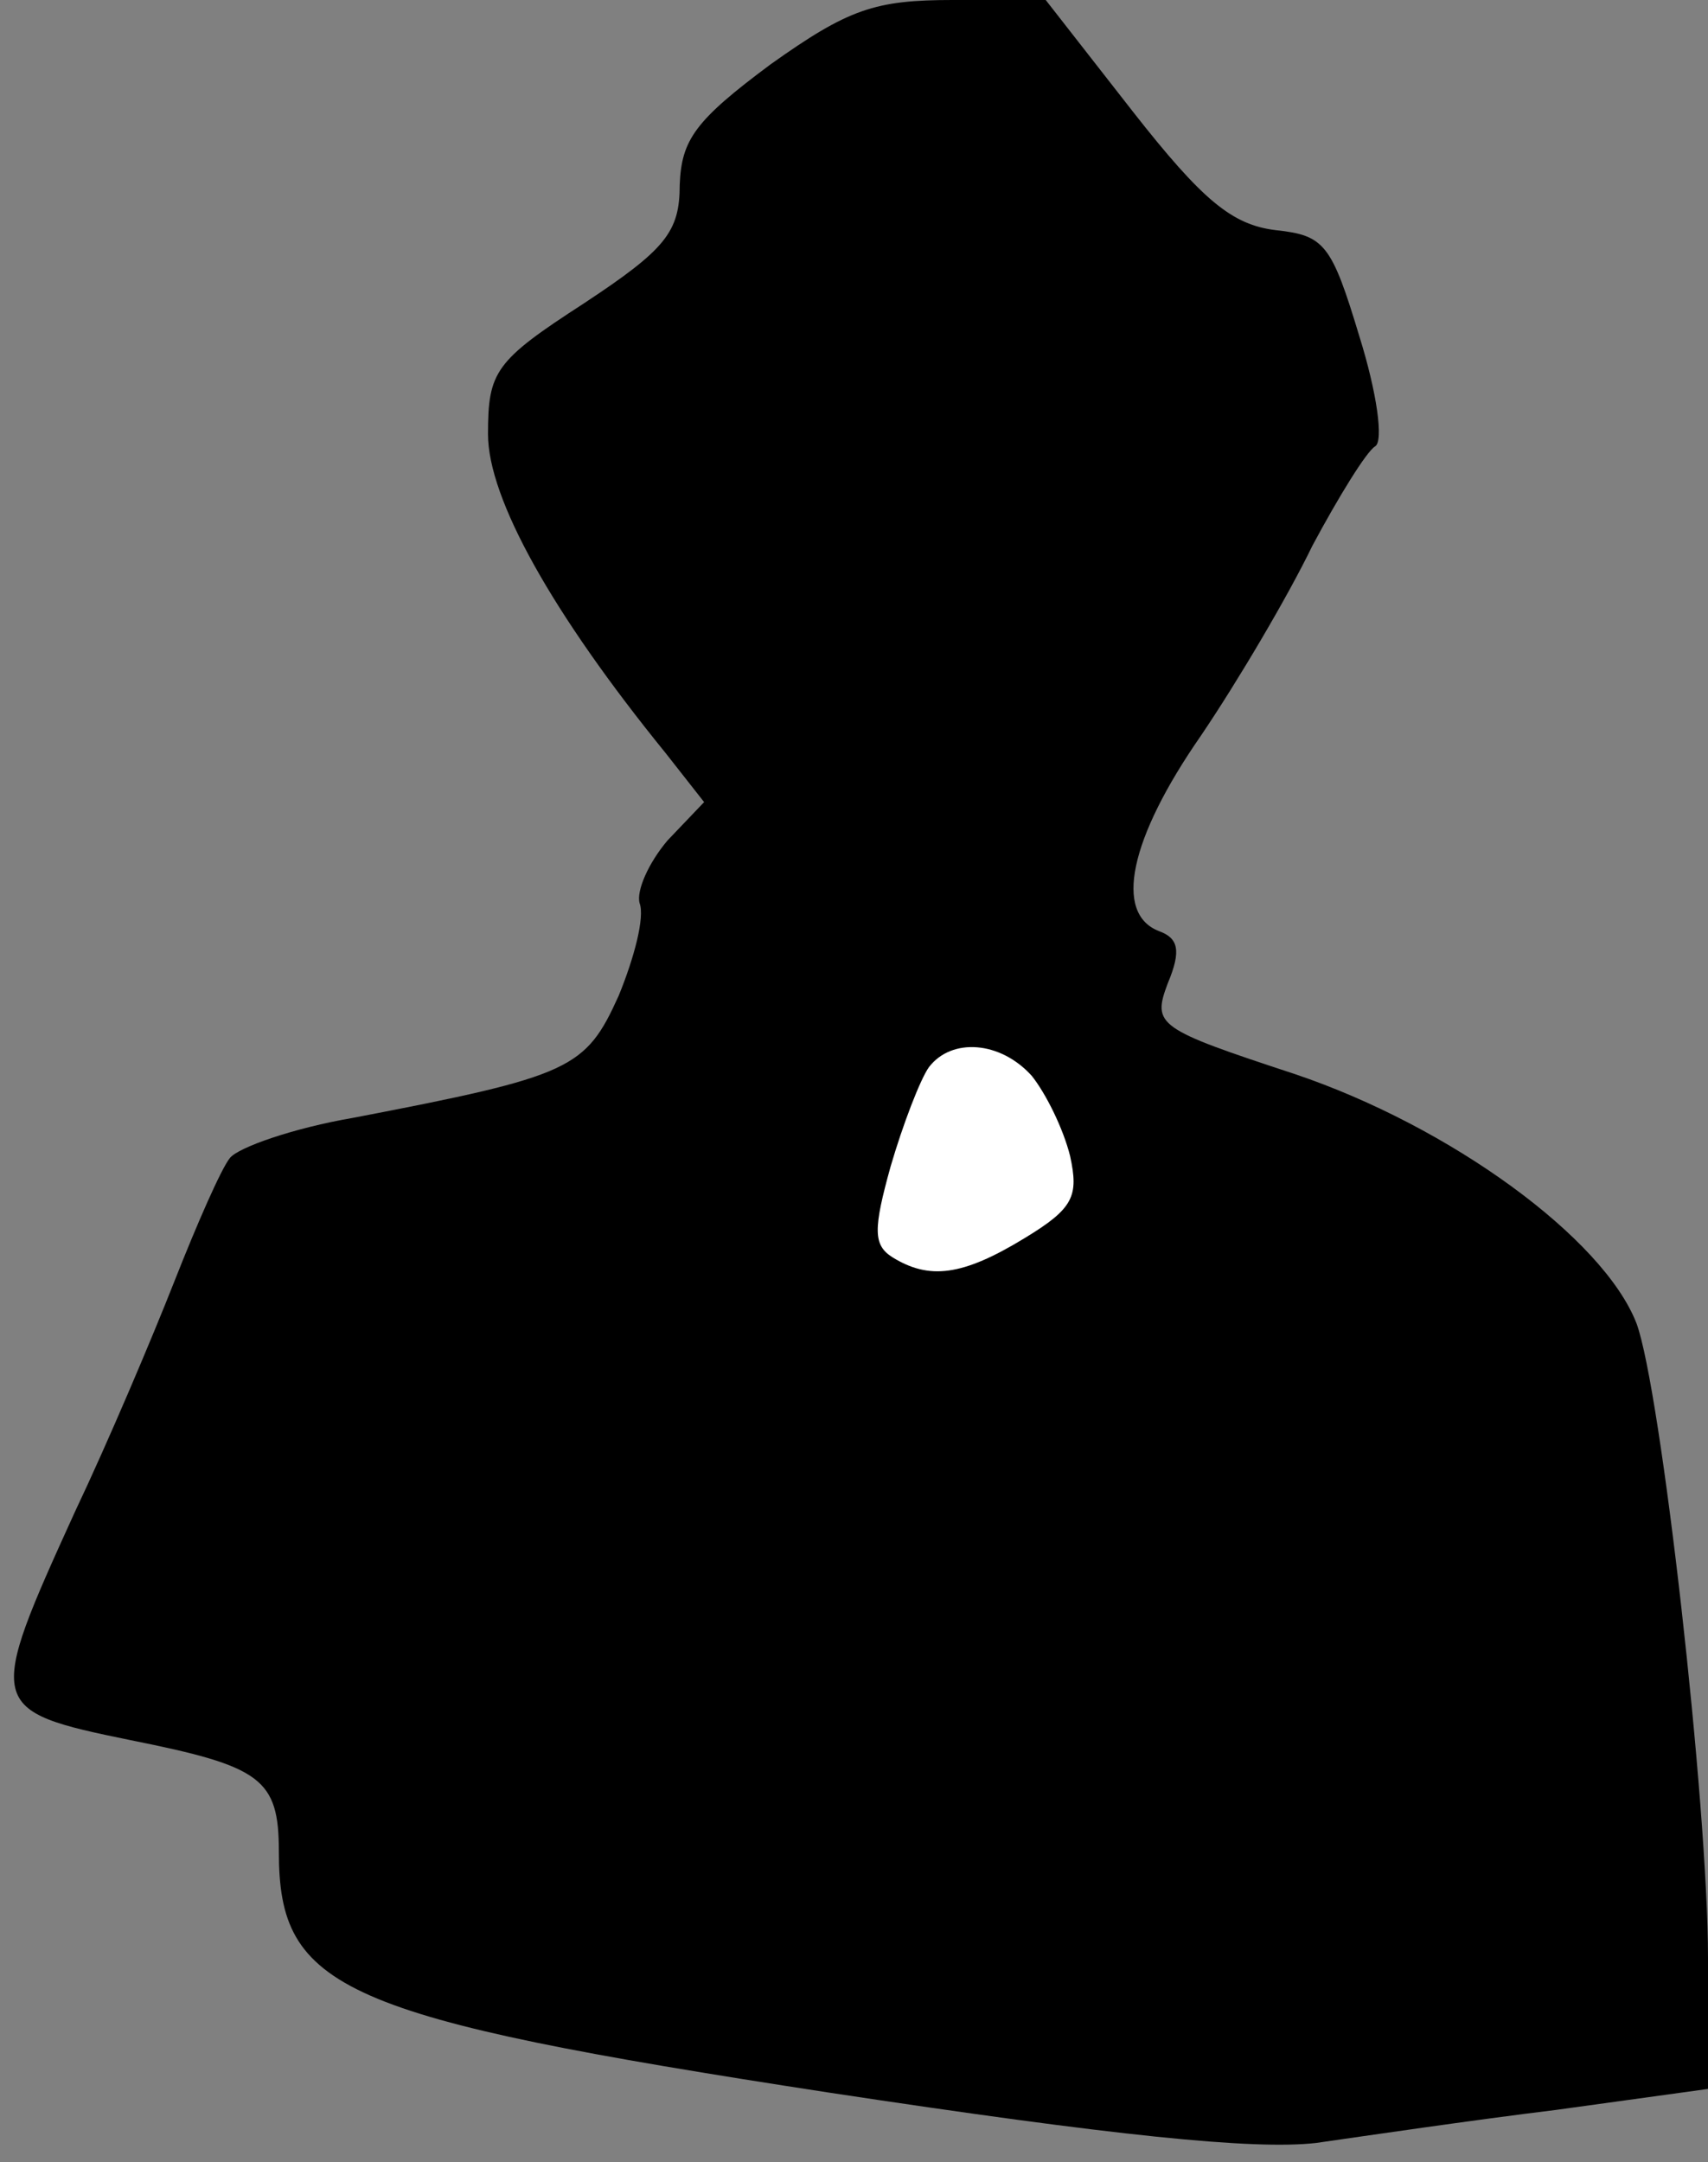 <?xml version="1.0" standalone="no"?>
<!DOCTYPE svg PUBLIC "-//W3C//DTD SVG 20010904//EN"
 "http://www.w3.org/TR/2001/REC-SVG-20010904/DTD/svg10.dtd">
<svg version="1.0" xmlns="http://www.w3.org/2000/svg"
 width="98pt" height="124pt" viewBox="0 0 98 124"
 preserveAspectRatio="xMidYMid meet">
<rect x="0" y="0" width="98" height="124" fill="#808080" stroke="none"/>
<g transform="translate(0,124) scale(0.1,-0.1)"
fill="#000000" stroke="none">
<path fill="#000000" stroke="none" d="M442 1203 c-43 -32 -51 -43 -52 -69 0
-27 -8 -37 -55 -68 -51 -33 -55 -39 -55 -75 0 -37 37 -103 102 -183 l22 -28
-21 -22 c-11 -13 -18 -29 -16 -36 3 -8 -3 -31 -12 -53 -19 -42 -27 -46 -152
-70 -35 -6 -66 -17 -71 -23 -5 -6 -19 -38 -32 -71 -13 -33 -38 -92 -57 -132
-51 -112 -51 -114 32 -131 75 -15 85 -22 85 -64 0 -79 35 -95 315 -138 165
-25 244 -33 280 -29 28 4 89 13 138 19 l87 12 0 75 c0 88 -27 326 -41 364 -19
49 -107 113 -196 143 -79 26 -82 28 -73 52 8 19 6 26 -5 30 -26 10 -17 53 24
112 21 31 50 80 64 109 15 28 31 54 36 57 5 3 1 31 -9 63 -16 53 -20 58 -48
61 -25 3 -42 17 -82 68 l-50 64 -53 0 c-45 0 -60 -5 -105 -37z"/>
<path fill="#ffffff" stroke="none" d="M592 623 c8 -10 18 -30 22 -46 5 -23 2
-30 -26 -47 -36 -22 -55 -24 -76 -11 -11 7 -11 16 -1 52 7 24 17 50 22 57 13
17 41 15 59 -5z"/>
</g>
</svg>
